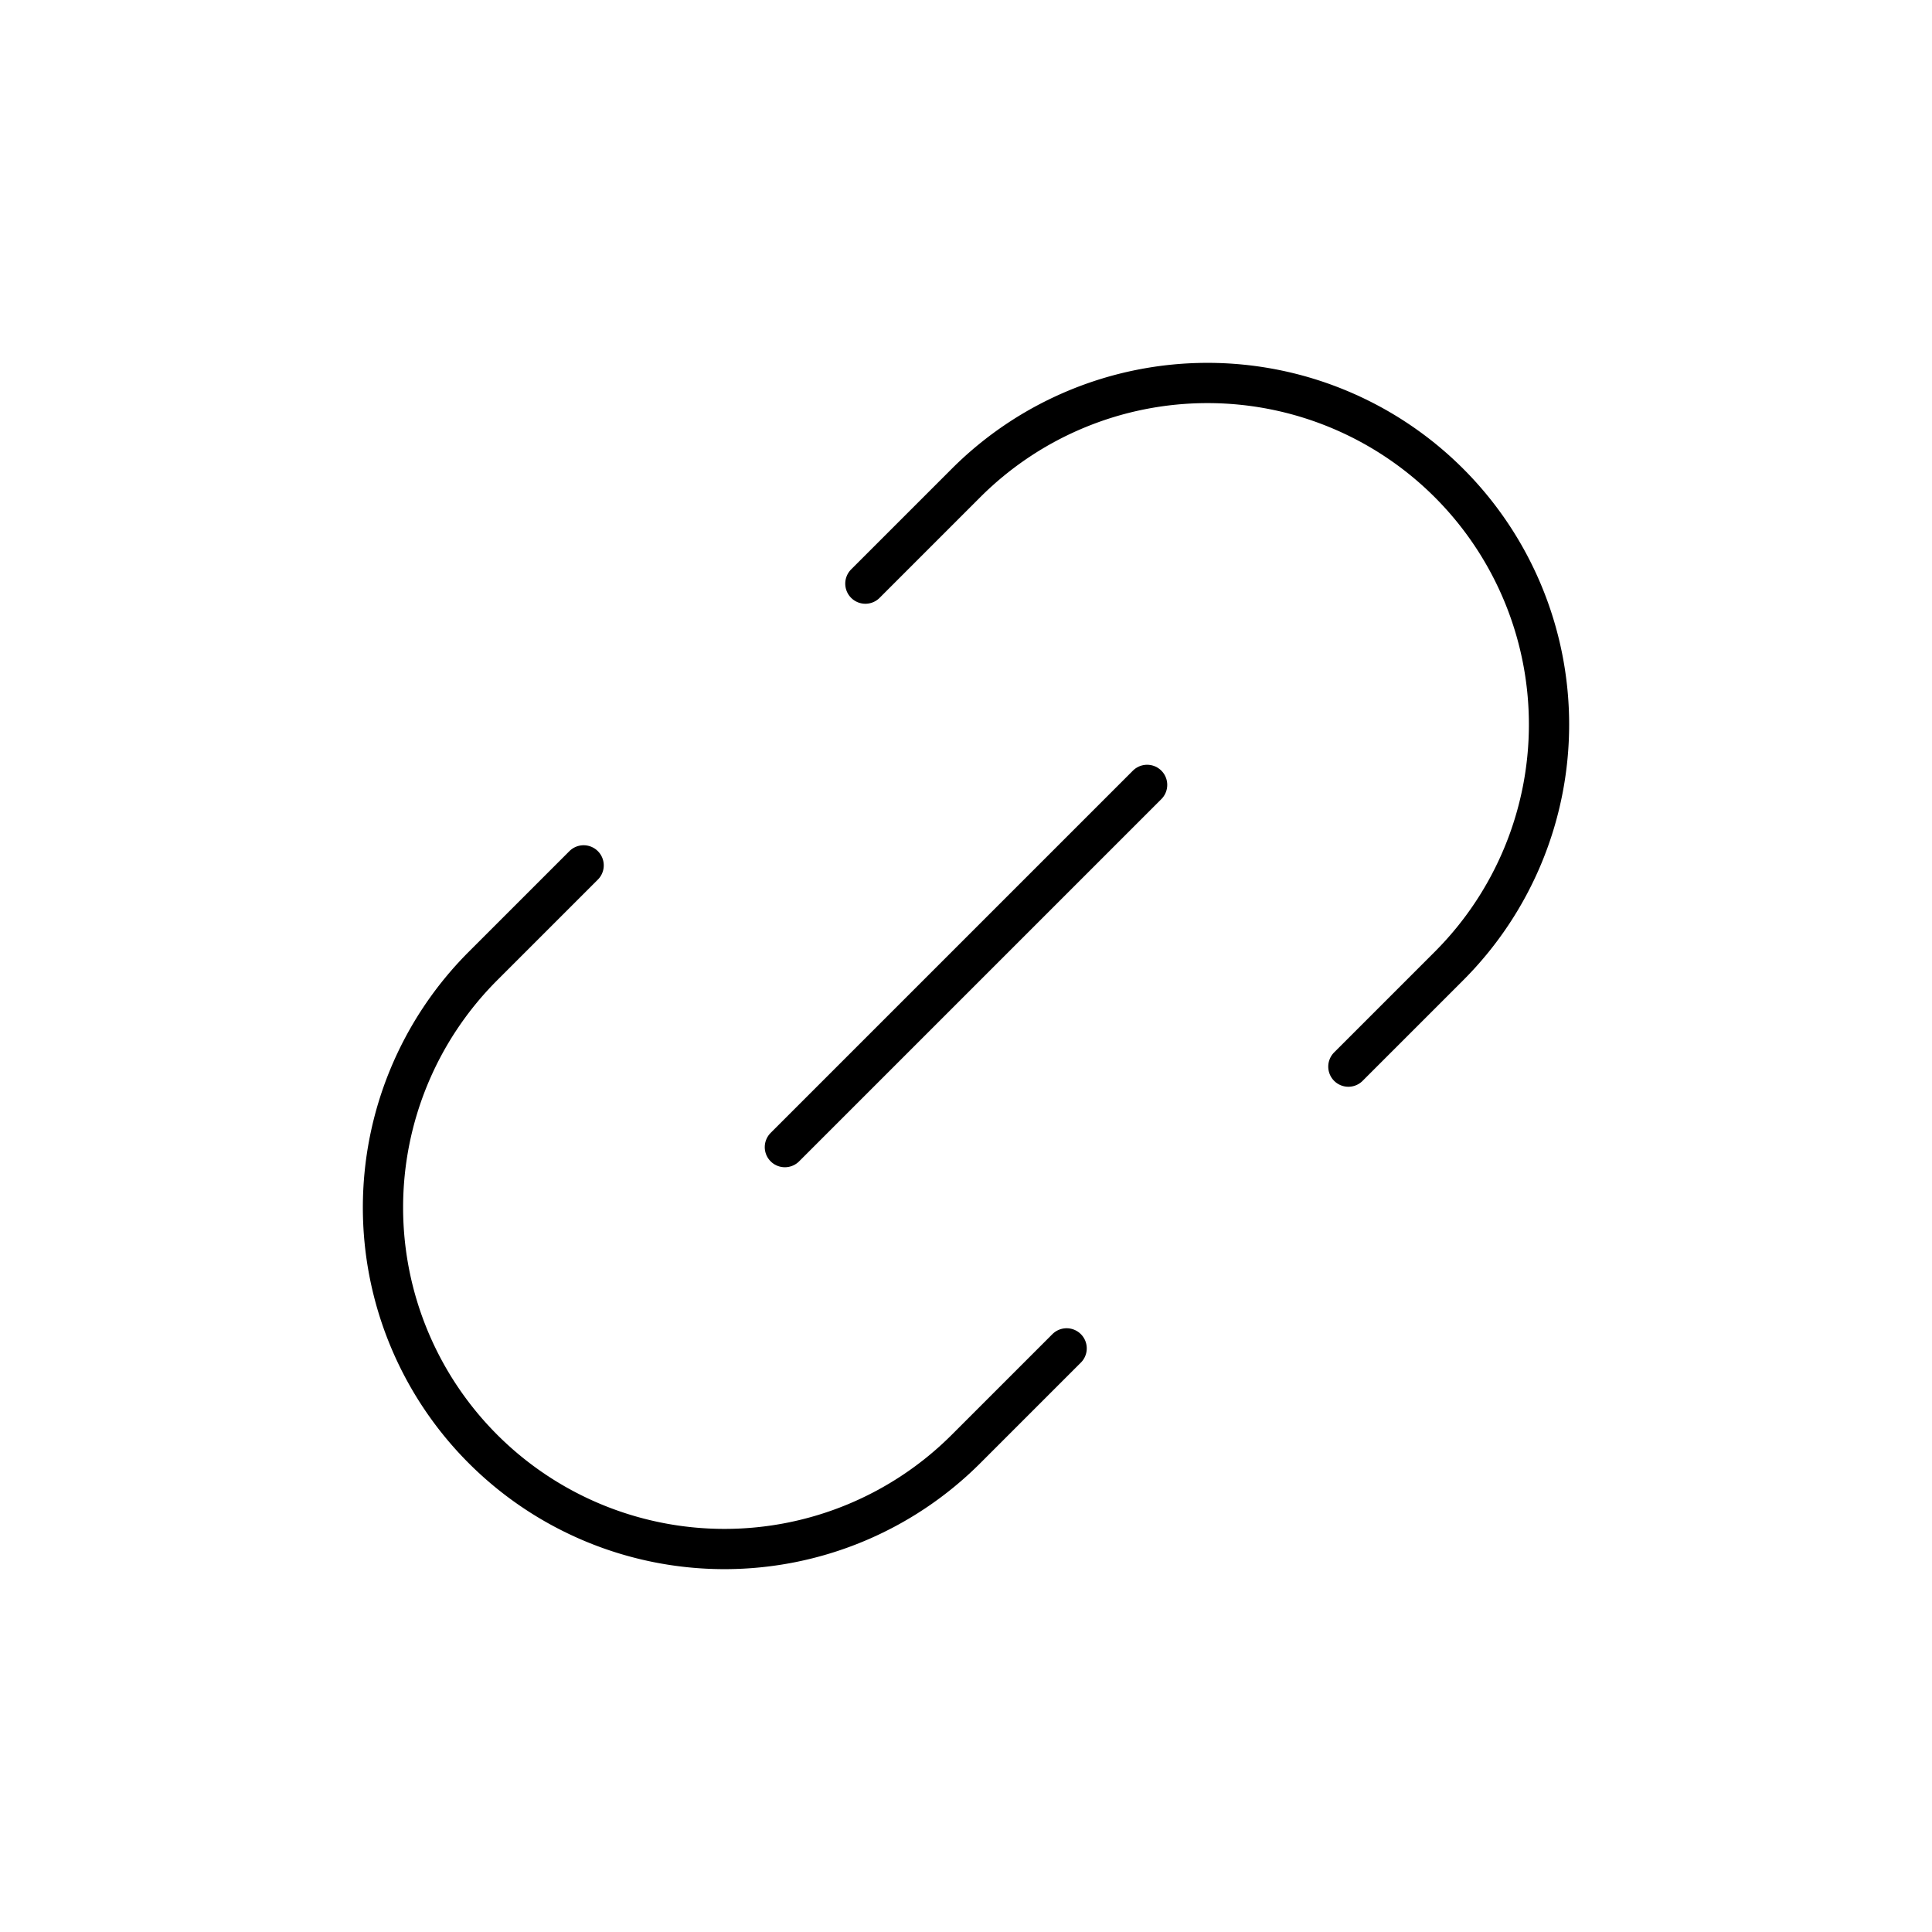 <svg width="24" height="24" fill="none" stroke="currentColor" stroke-linecap="round" stroke-linejoin="round" stroke-width="0.5" viewBox="0 0 24 24" xmlns="http://www.w3.org/2000/svg">
  <path d="M16.75 13.25 18 12a4.243 4.243 0 0 0 0-6v0a4.243 4.243 0 0 0-6 0l-1.25 1.25"></path>
  <path d="M7.25 10.75 6 12a4.243 4.243 0 0 0 0 6v0a4.243 4.243 0 0 0 6 0l1.25-1.25"></path>
  <path d="m14.25 9.75-4.5 4.5"></path>
</svg>